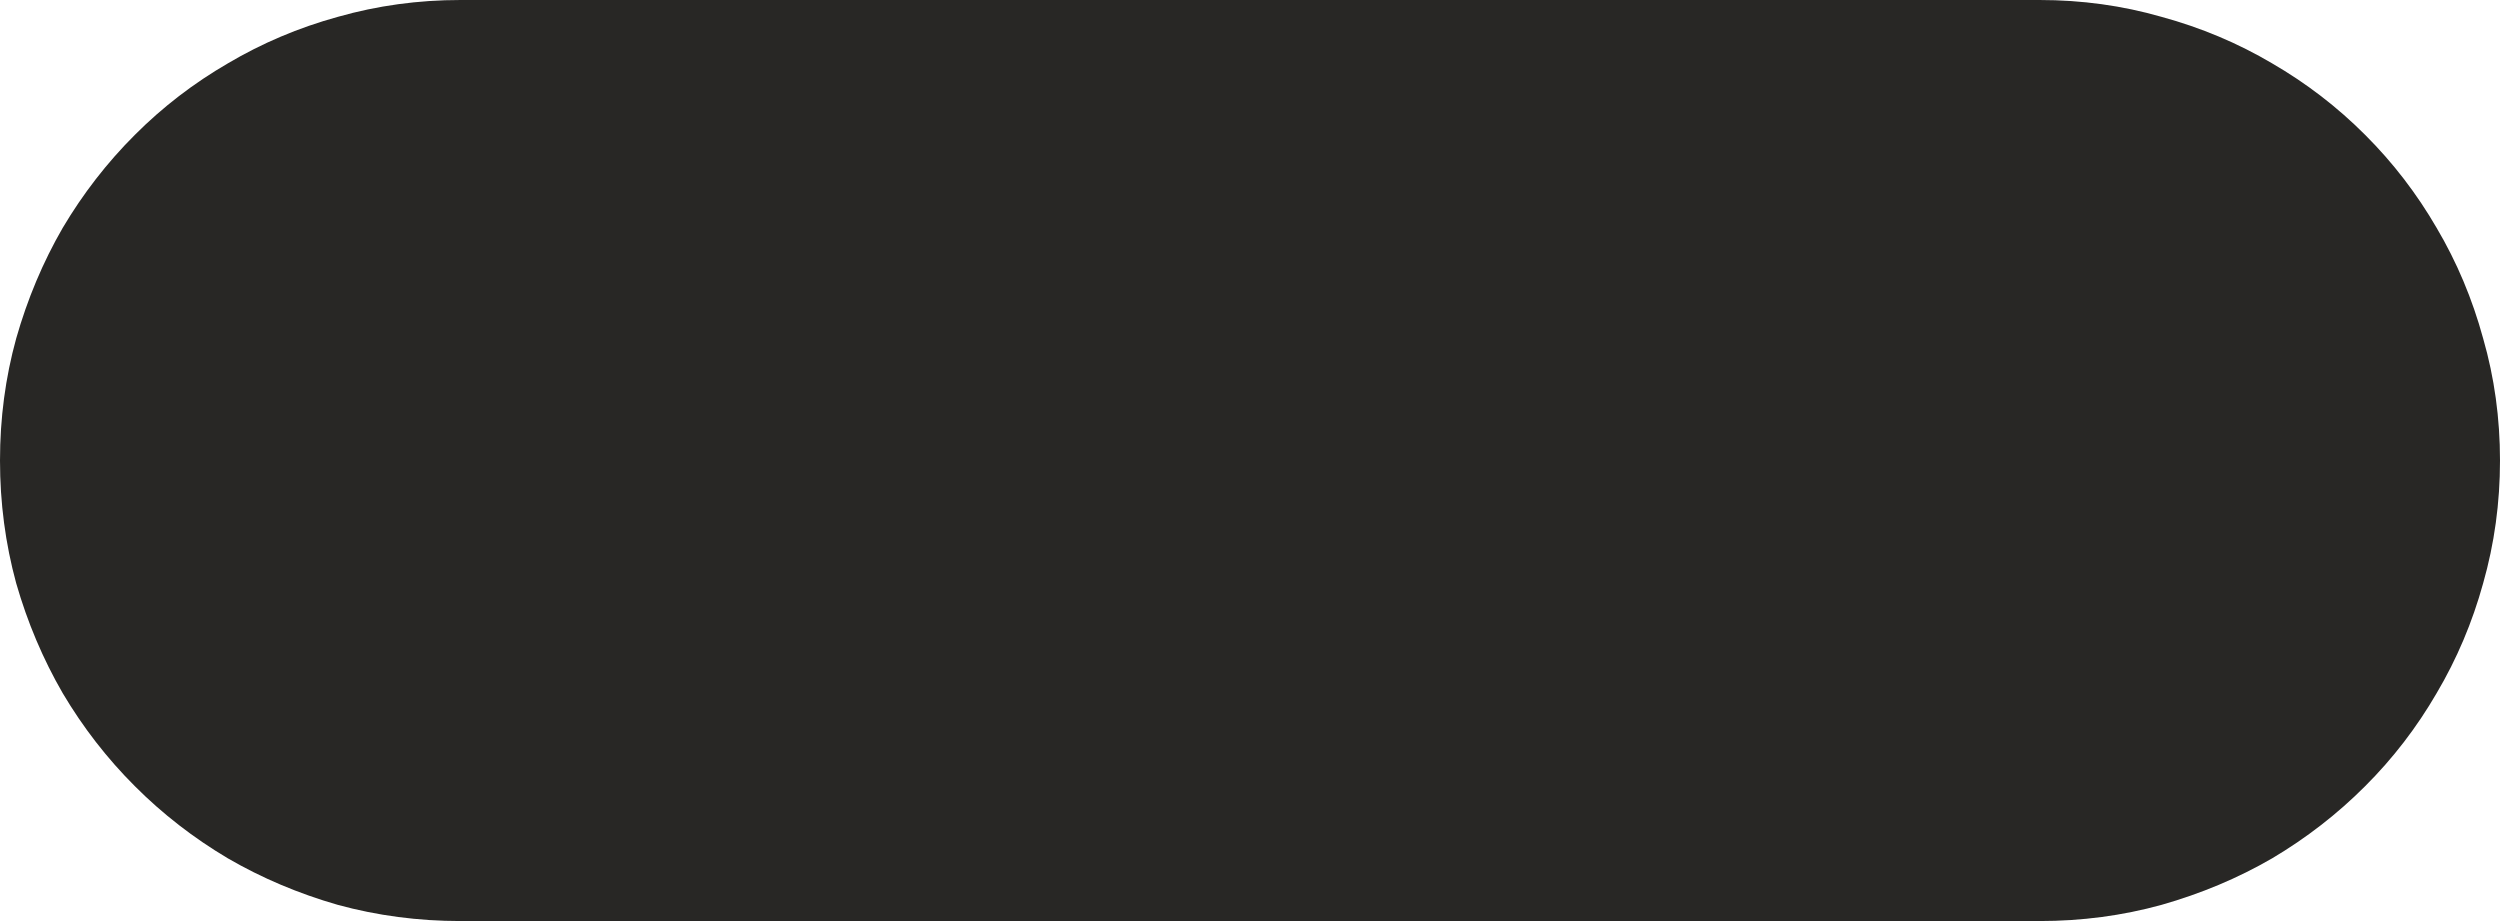 <svg width="38" height="14" viewBox="0 0 38 14" fill="none" xmlns="http://www.w3.org/2000/svg">
<path d="M7 14H31C31.642 14 32.261 13.918 32.855 13.754C33.456 13.583 34.017 13.348 34.536 13.047C35.055 12.739 35.527 12.374 35.95 11.95C36.374 11.527 36.736 11.055 37.037 10.536C37.344 10.017 37.58 9.46 37.744 8.865C37.915 8.264 38 7.642 38 7C38 6.358 37.915 5.739 37.744 5.145C37.58 4.544 37.344 3.983 37.037 3.464C36.736 2.945 36.374 2.473 35.95 2.05C35.527 1.626 35.055 1.264 34.536 0.963C34.017 0.656 33.456 0.42 32.855 0.256C32.261 0.085 31.642 0 31 0H7C6.358 0 5.736 0.085 5.135 0.256C4.54 0.42 3.983 0.656 3.464 0.963C2.945 1.264 2.473 1.626 2.05 2.05C1.626 2.473 1.261 2.945 0.953 3.464C0.653 3.983 0.417 4.544 0.246 5.145C0.082 5.739 0 6.358 0 7C0 7.642 0.082 8.264 0.246 8.865C0.417 9.46 0.653 10.017 0.953 10.536C1.261 11.055 1.626 11.527 2.05 11.95C2.473 12.374 2.945 12.739 3.464 13.047C3.983 13.348 4.54 13.583 5.135 13.754C5.736 13.918 6.358 14 7 14Z" fill="#282725"/>
</svg>
